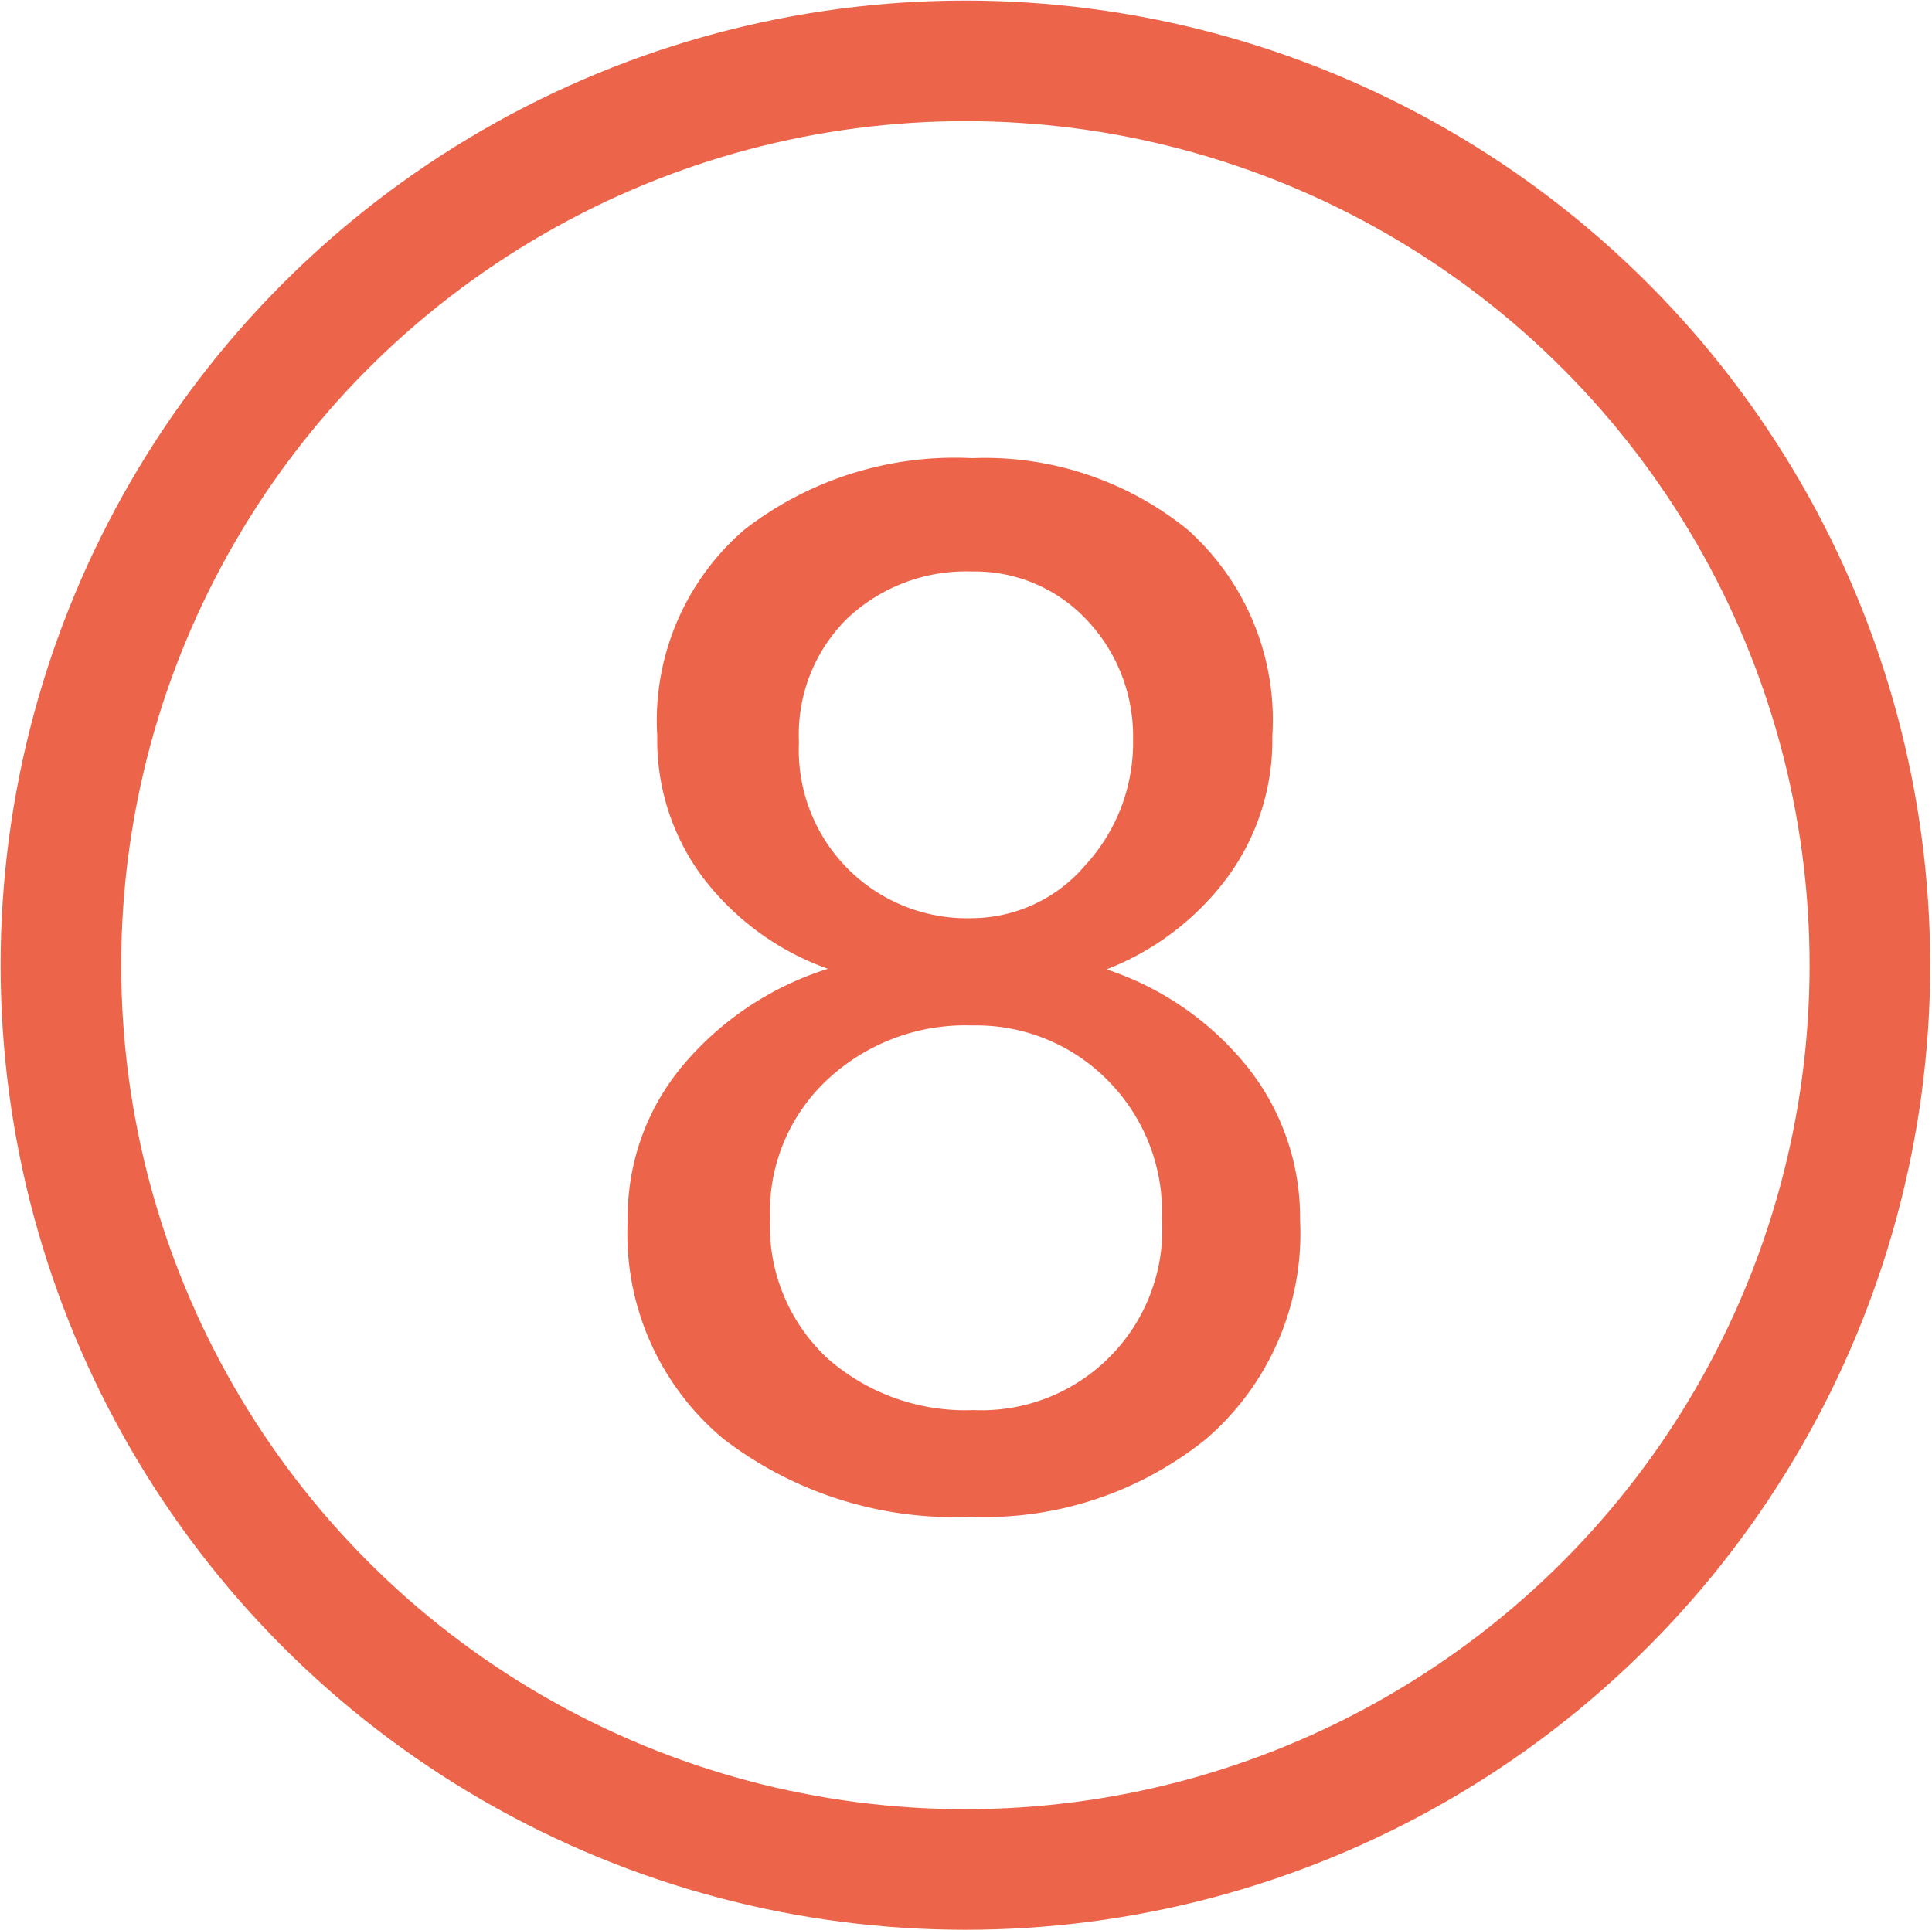 <svg id="Calque_1" data-name="Calque 1" xmlns="http://www.w3.org/2000/svg" viewBox="0 0 32.04 32.02"><defs><style>.cls-1{isolation:isolate;}.cls-2{fill:#ec654a;}.cls-3{fill:none;stroke:#ec654a;stroke-miterlimit:10;stroke-width:2px;}</style></defs><title>orange-8</title><g id="_Groupe_" data-name=" Groupe "><g id="_Groupe_2" data-name=" Groupe 2"><g class="cls-1"><path class="cls-2" d="M21.1,12.21a3.84,3.84,0,0,1-.75,2.35,4.54,4.54,0,0,1-2,1.52,5,5,0,0,1,2.33,1.61,4,4,0,0,1,.88,2.54A4.5,4.5,0,0,1,20,23.87a5.84,5.84,0,0,1-3.9,1.29A6.29,6.29,0,0,1,12,23.87a4.43,4.43,0,0,1-1.59-3.64,3.91,3.91,0,0,1,.9-2.54,5.17,5.17,0,0,1,2.42-1.62,4.5,4.5,0,0,1-2.07-1.51,3.8,3.8,0,0,1-.76-2.35,4.18,4.18,0,0,1,1.44-3.42A5.69,5.69,0,0,1,16.12,7.6,5.34,5.34,0,0,1,19.7,8.79,4.23,4.23,0,0,1,21.1,12.21Zm-1.83,8a3.1,3.1,0,0,0-.91-2.3,3.06,3.06,0,0,0-2.24-.9,3.35,3.35,0,0,0-2.4.9,3,3,0,0,0-.95,2.3,3,3,0,0,0,.94,2.31,3.45,3.45,0,0,0,2.43.87,3,3,0,0,0,3.13-3.18Zm-.48-7.93a2.8,2.8,0,0,0-.77-2,2.54,2.54,0,0,0-1.9-.8,2.87,2.87,0,0,0-2.06.77,2.7,2.7,0,0,0-.81,2.06,2.79,2.79,0,0,0,2.89,2.92A2.48,2.48,0,0,0,18,14.35,3,3,0,0,0,18.79,12.24Z"/></g></g><circle id="_Tracé_" data-name=" Tracé " class="cls-3" cx="16.01" cy="16.01" r="15"/></g></svg>